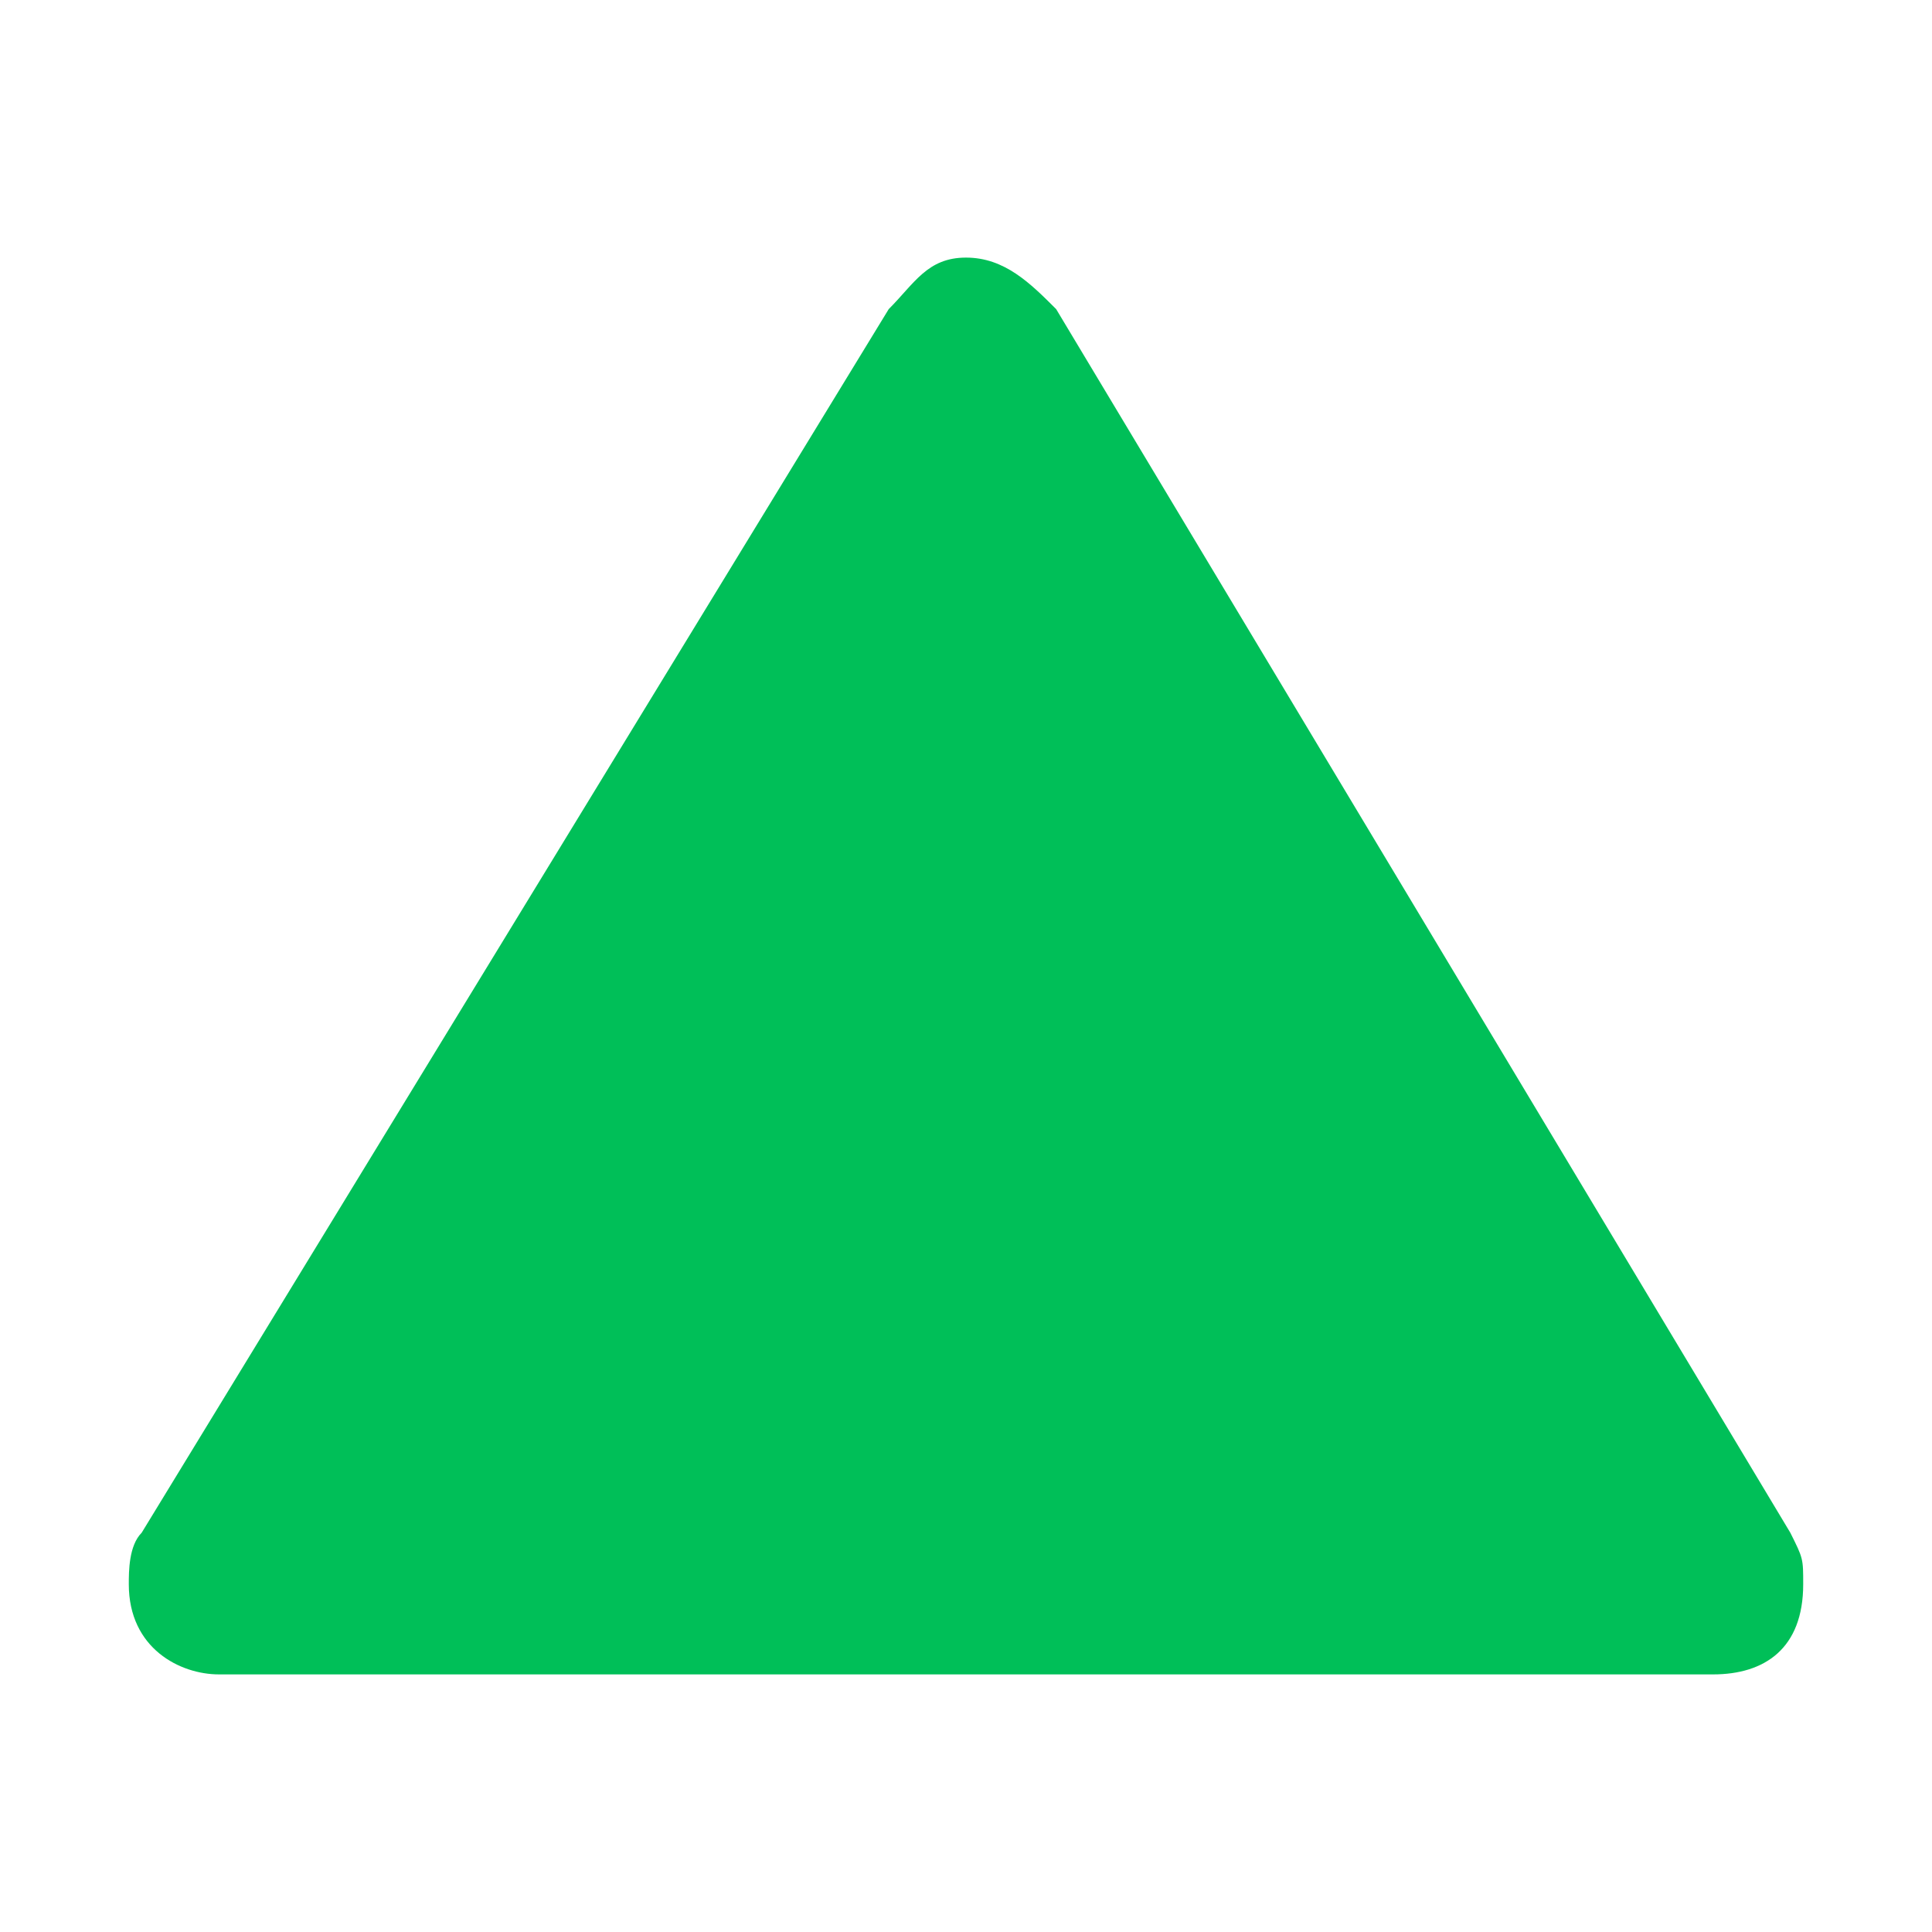 <?xml version="1.0" encoding="utf-8"?>
<!-- Generator: Adobe Illustrator 24.0.0, SVG Export Plug-In . SVG Version: 6.00 Build 0)  -->
<svg version="1.1" id="triangle-15" xmlns="http://www.w3.org/2000/svg" xmlns:xlink="http://www.w3.org/1999/xlink" x="0px"
	 y="0px" viewBox="0 0 15 15" style="enable-background:new 0 0 15 15;" xml:space="preserve">
<style type="text/css">
	.st0{fill:#00BF58;}
</style>
<path id="path21090-9" class="st0" d="M7.5,2C7.2,2,7.1,2.2,6.9,2.4l-5.8,9.5C1,12,1,12.2,1,12.3C1,12.8,1.4,13,1.7,13h11.6
	c0.4,0,0.7-0.2,0.7-0.7c0-0.2,0-0.2-0.1-0.4L8.2,2.4C8,2.2,7.8,2,7.5,2z"/>
</svg>
